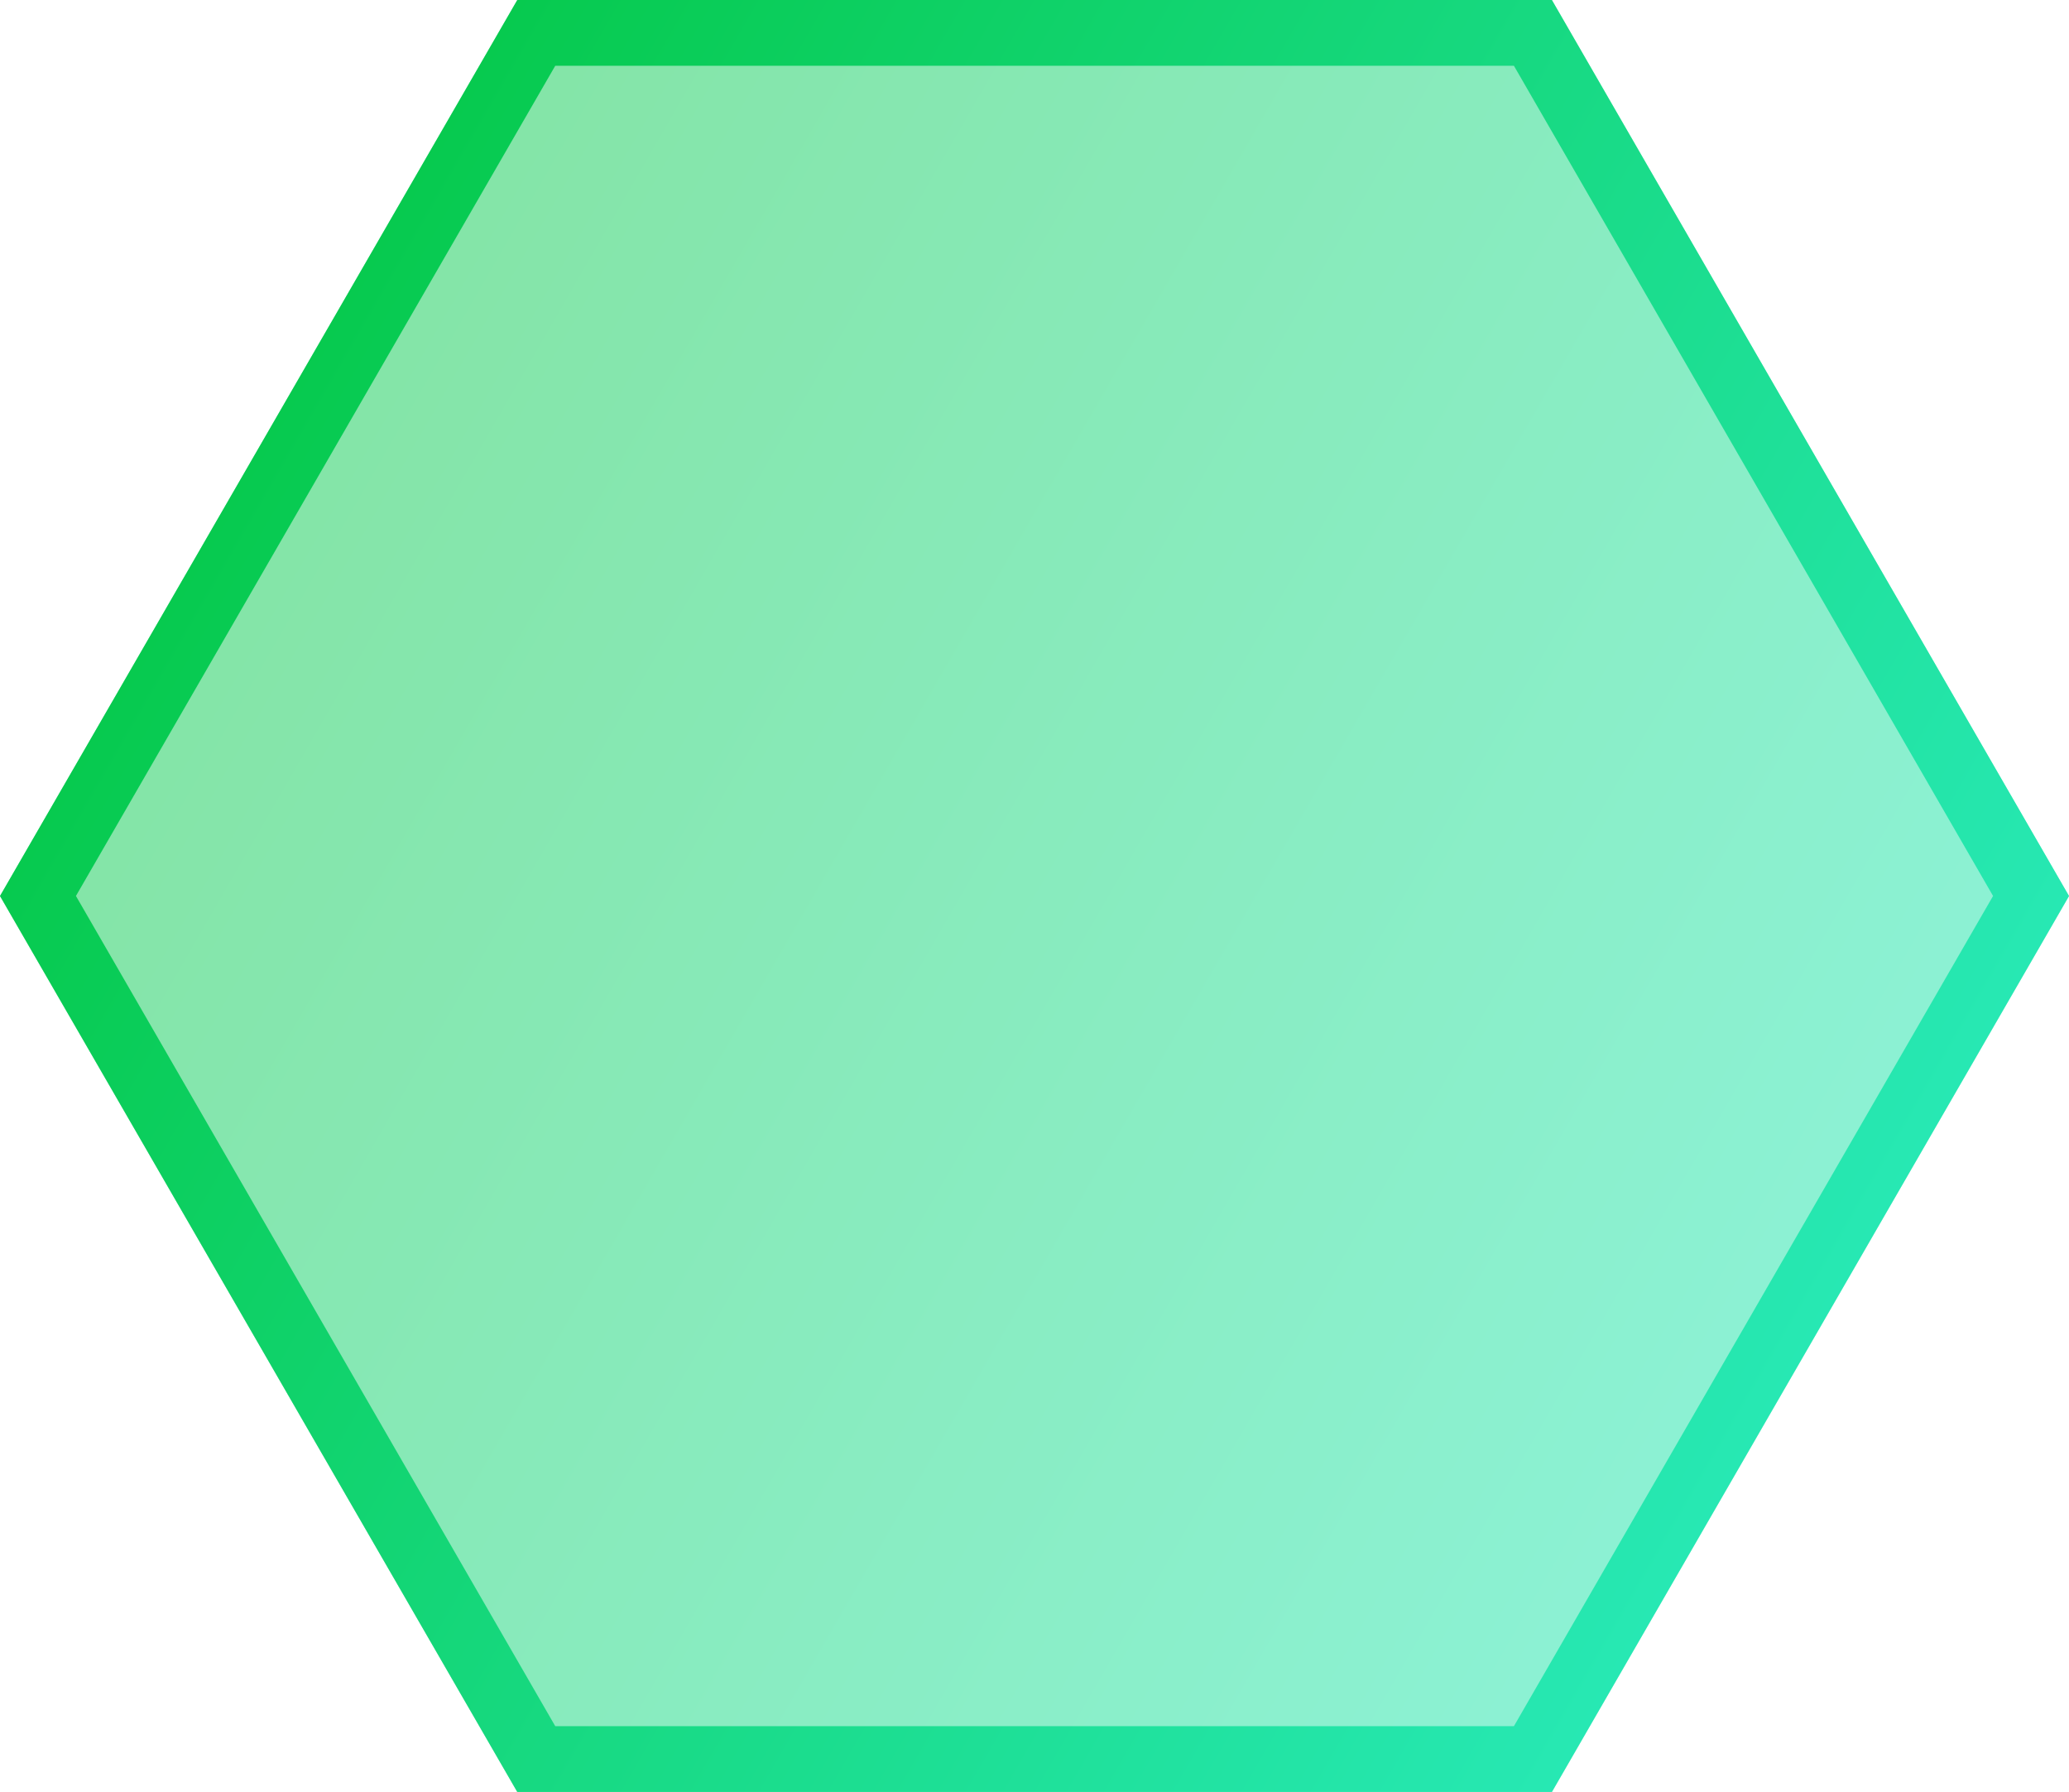 <svg xmlns="http://www.w3.org/2000/svg" xmlns:xlink="http://www.w3.org/1999/xlink" viewBox="0 0 125.87 109.01"><defs><style>.cls-1{fill:url(#linear-gradient);}.cls-2{fill:url(#linear-gradient-2);}</style><linearGradient id="linear-gradient" x1="17.73" y1="12.91" x2="126.74" y2="12.91" gradientTransform="translate(6.84 7.2) rotate(30)" gradientUnits="userSpaceOnUse"><stop offset="0" stop-color="#84e4a6"/><stop offset="1" stop-color="#8cf2d5"/></linearGradient><linearGradient id="linear-gradient-2" x1="15.73" y1="27.25" x2="110.14" y2="81.76" gradientUnits="userSpaceOnUse"><stop offset="0" stop-color="#07ca4f"/><stop offset="1" stop-color="#27e8b3"/></linearGradient></defs><title>hex8-alt-mob</title><g id="Layer_2" data-name="Layer 2"><g id="Layer_1-2" data-name="Layer 1"><polygon class="cls-1" points="94.41 109.01 125.87 54.51 94.41 0 31.47 0 0 54.51 31.47 109.01 94.41 109.01"/><path class="cls-2" d="M92.1,4l29.15,50.5L92.1,105H33.78L4.62,54.5,33.78,4H92.1m2.31-4H31.47L0,54.5,31.47,109H94.41L125.87,54.5,94.41,0Z"/></g></g></svg>